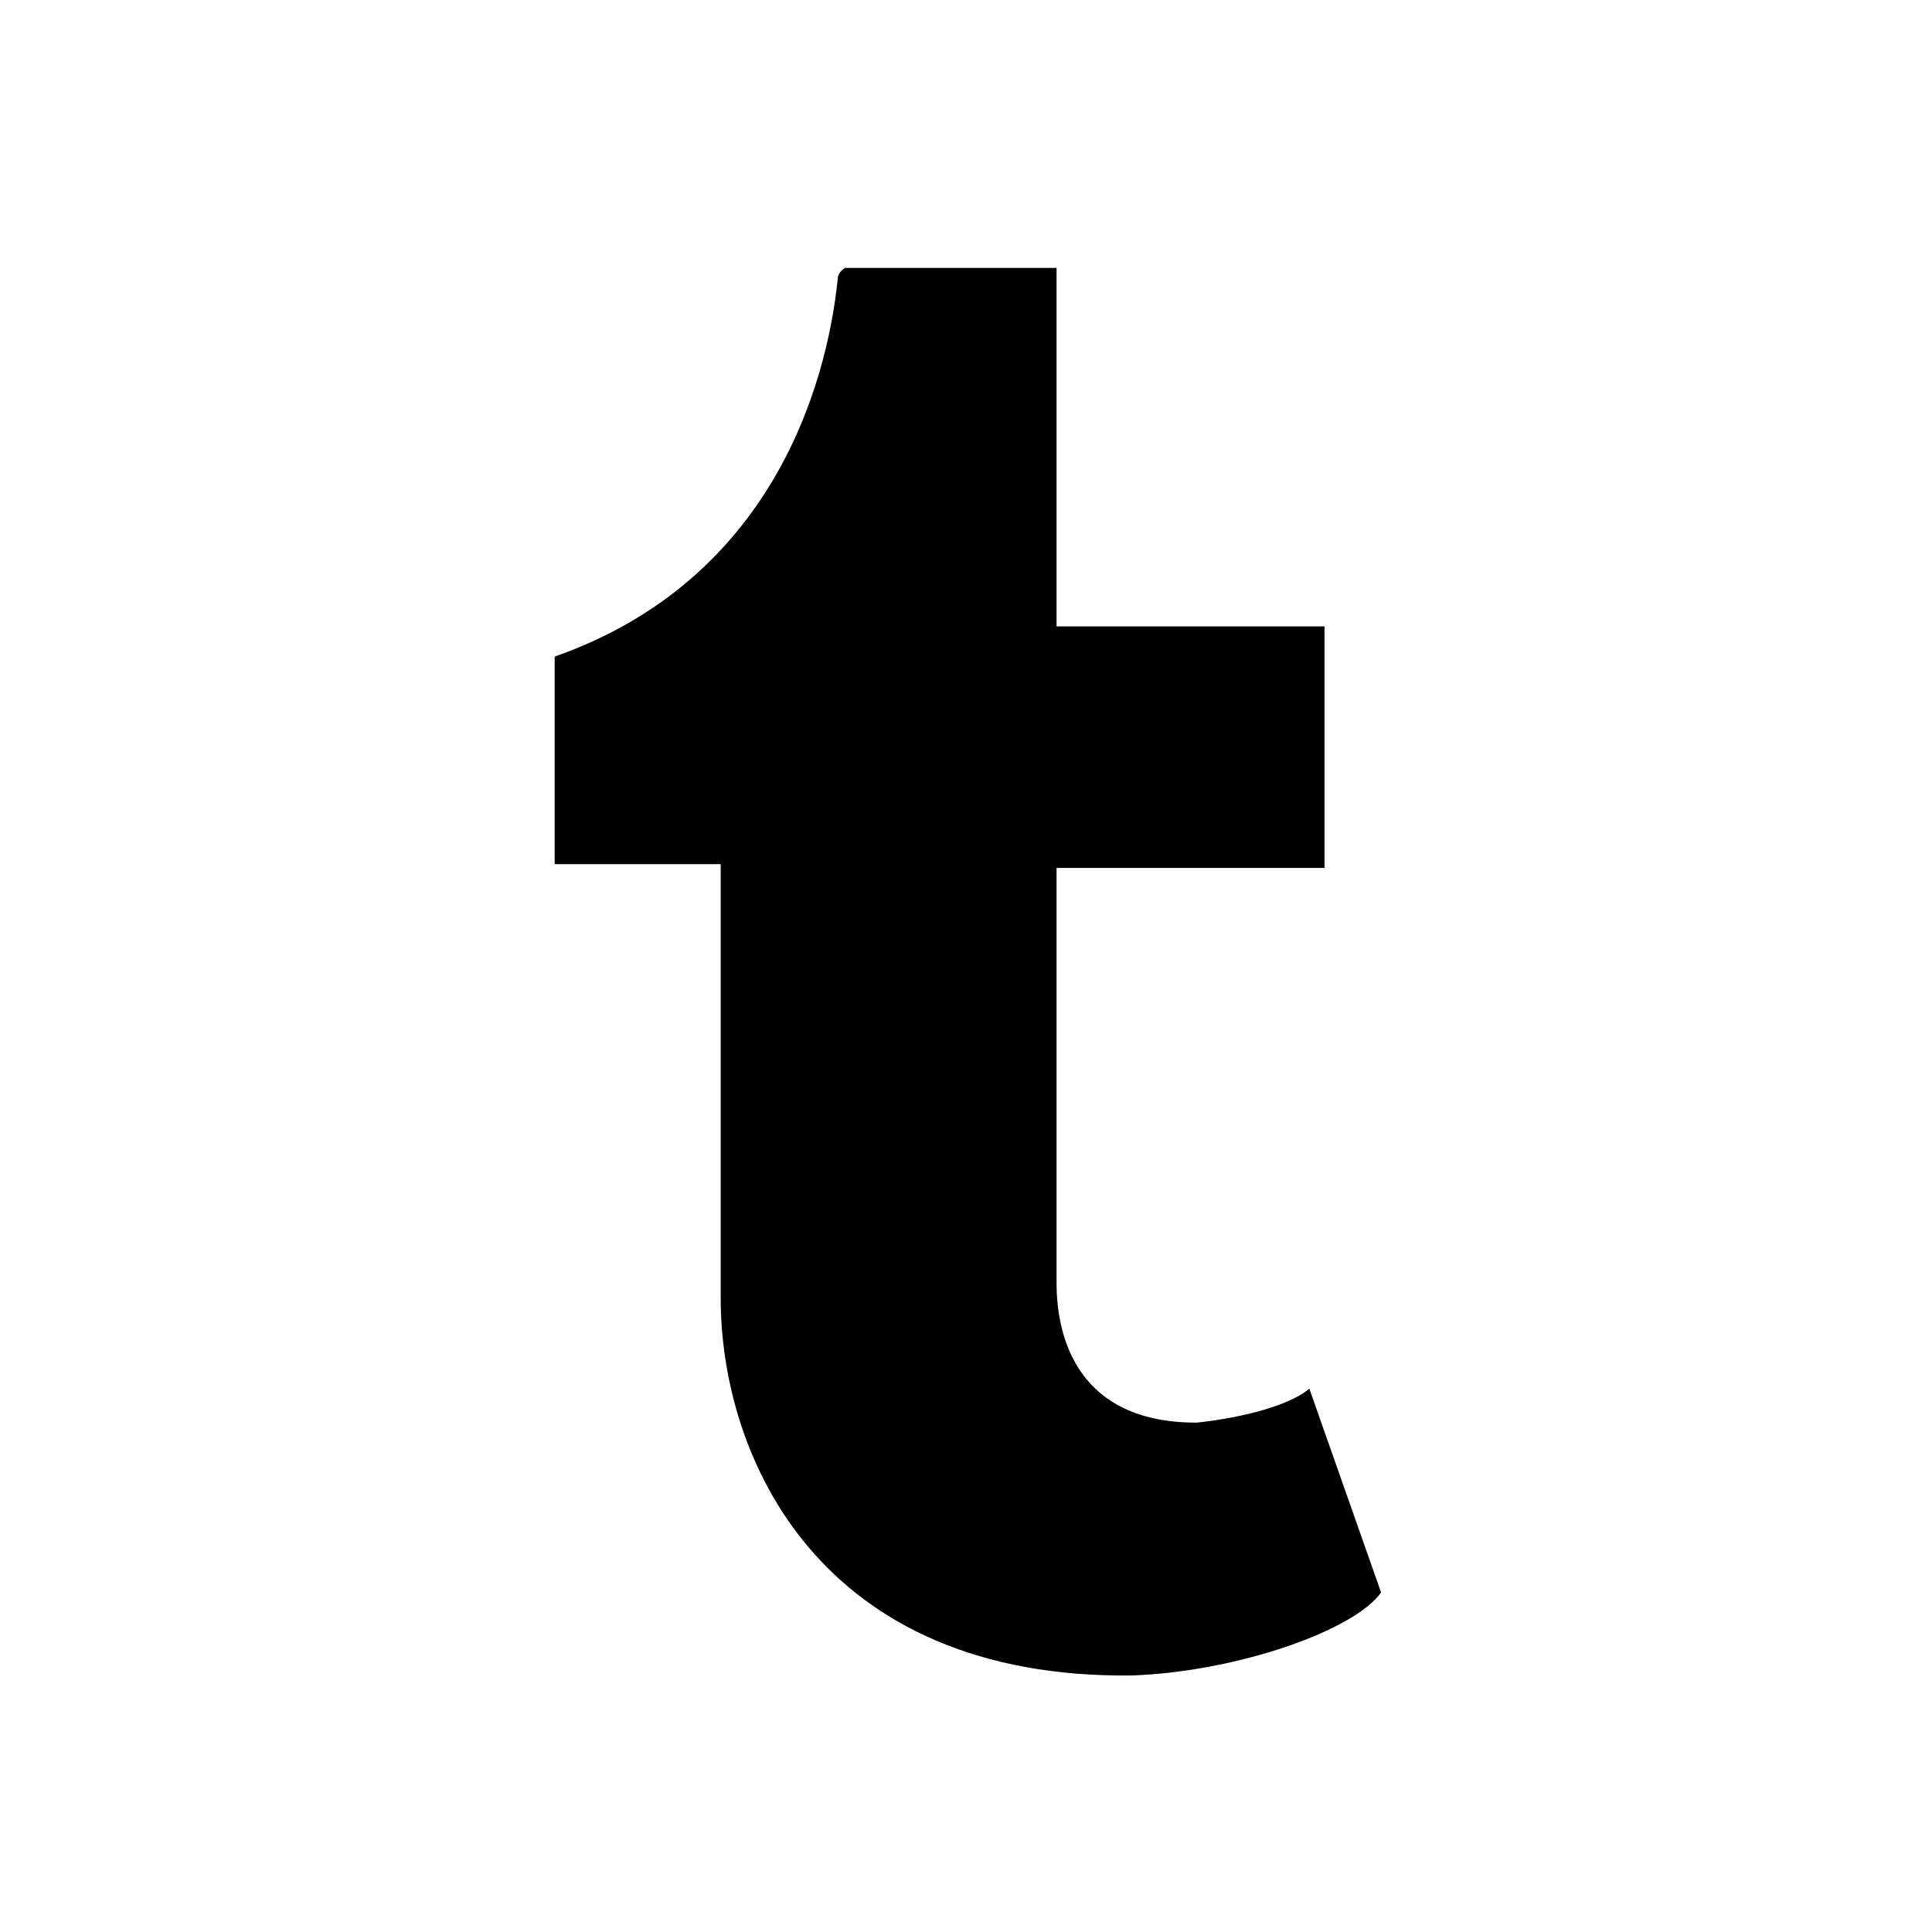 <?xml version="1.0" encoding="utf-8"?>
<!-- Generated by IcoMoon.io -->
<!DOCTYPE svg PUBLIC "-//W3C//DTD SVG 1.1//EN" "http://www.w3.org/Graphics/SVG/1.1/DTD/svg11.dtd">
<svg version="1.1" xmlns="http://www.w3.org/2000/svg" xmlns:xlink="http://www.w3.org/1999/xlink" width="32" height="32" viewBox="0 0 32 32">
<path d="M19.813 23.563c-1.938 0-2.313-1.375-2.313-2.313v-6.875h4.438v-4h-4.438v-5.938h-3.5s-0.125 0.063-0.125 0.188c-0.188 1.813-1.125 5-4.688 6.25v3.438h2.75v7.188c0 2.625 1.625 6.313 6.813 6.25 1.75-0.063 3.688-0.75 4.125-1.375l-1.188-3.375c-0.375 0.313-1.25 0.5-1.875 0.563z"></path>
</svg>
